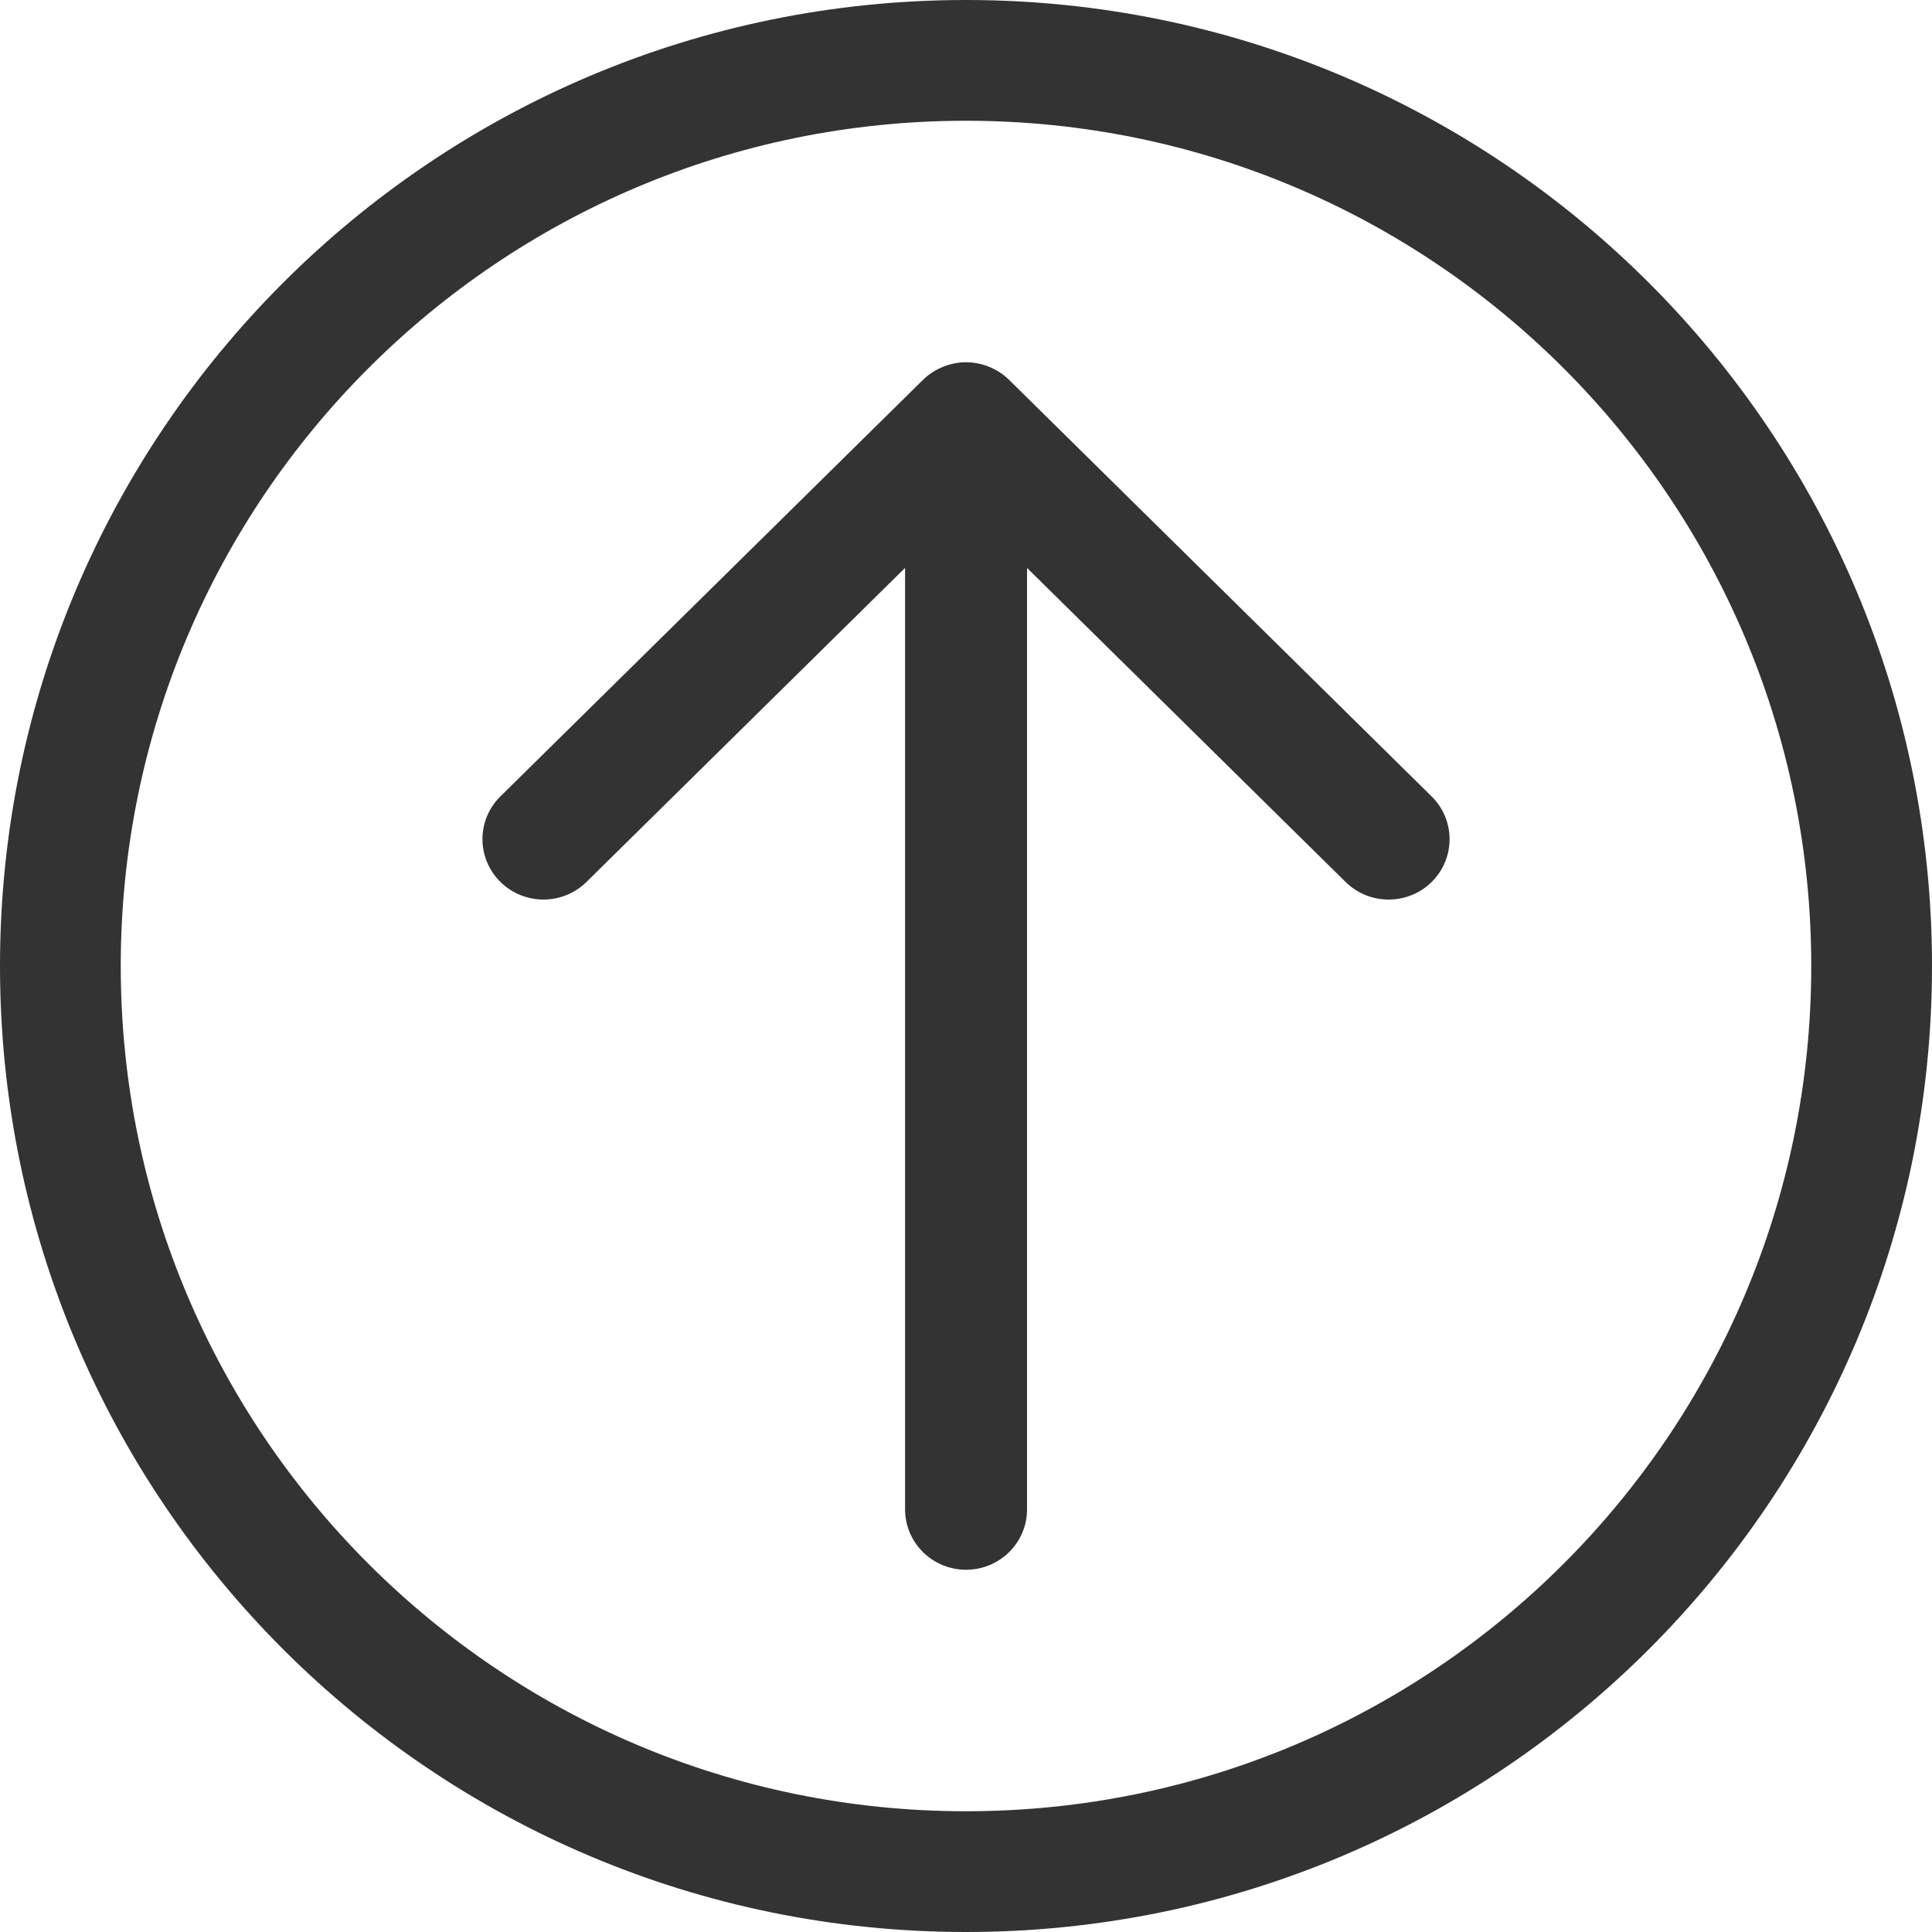 <?xml version="1.0" ?><!DOCTYPE svg  PUBLIC '-//W3C//DTD SVG 1.1//EN'  'http://www.w3.org/Graphics/SVG/1.1/DTD/svg11.dtd'><svg enable-background="new 0 0 32 32" height="32px" id="Слой_1" version="1.1" viewBox="0 0 32 32" width="32px" xml:space="preserve" xmlns="http://www.w3.org/2000/svg" xmlns:xlink="http://www.w3.org/1999/xlink"><g id="Arrow_Up_Circle"><path d="M16,0C7.163,0,0,7.164,0,16c0,8.837,7.163,16,16,16c8.836,0,16-7.163,16-16C32,7.164,24.836,0,16,0z M16,30   C8.268,30,2,23.732,2,16S8.268,2,16,2c7.732,0,14,6.268,14,14S23.732,30,16,30z" fill="#333"/><path d="M16.715,6.293C16.527,6.107,16.264,6,16,6c-0.263,0-0.526,0.108-0.714,0.293l-6.999,6.899   c-0.395,0.391-0.394,1.024,0,1.414c0.395,0.391,1.034,0.391,1.429,0l5.275-5.2V25c0,0.552,0.452,1,1.01,1   c0.558,0,1.01-0.448,1.01-1V9.407l5.275,5.2c0.394,0.39,1.034,0.39,1.428,0c0.394-0.391,0.394-1.024,0-1.414L16.715,6.293z" fill="#333"/></g><g/><g/><g/><g/><g/><g/></svg>